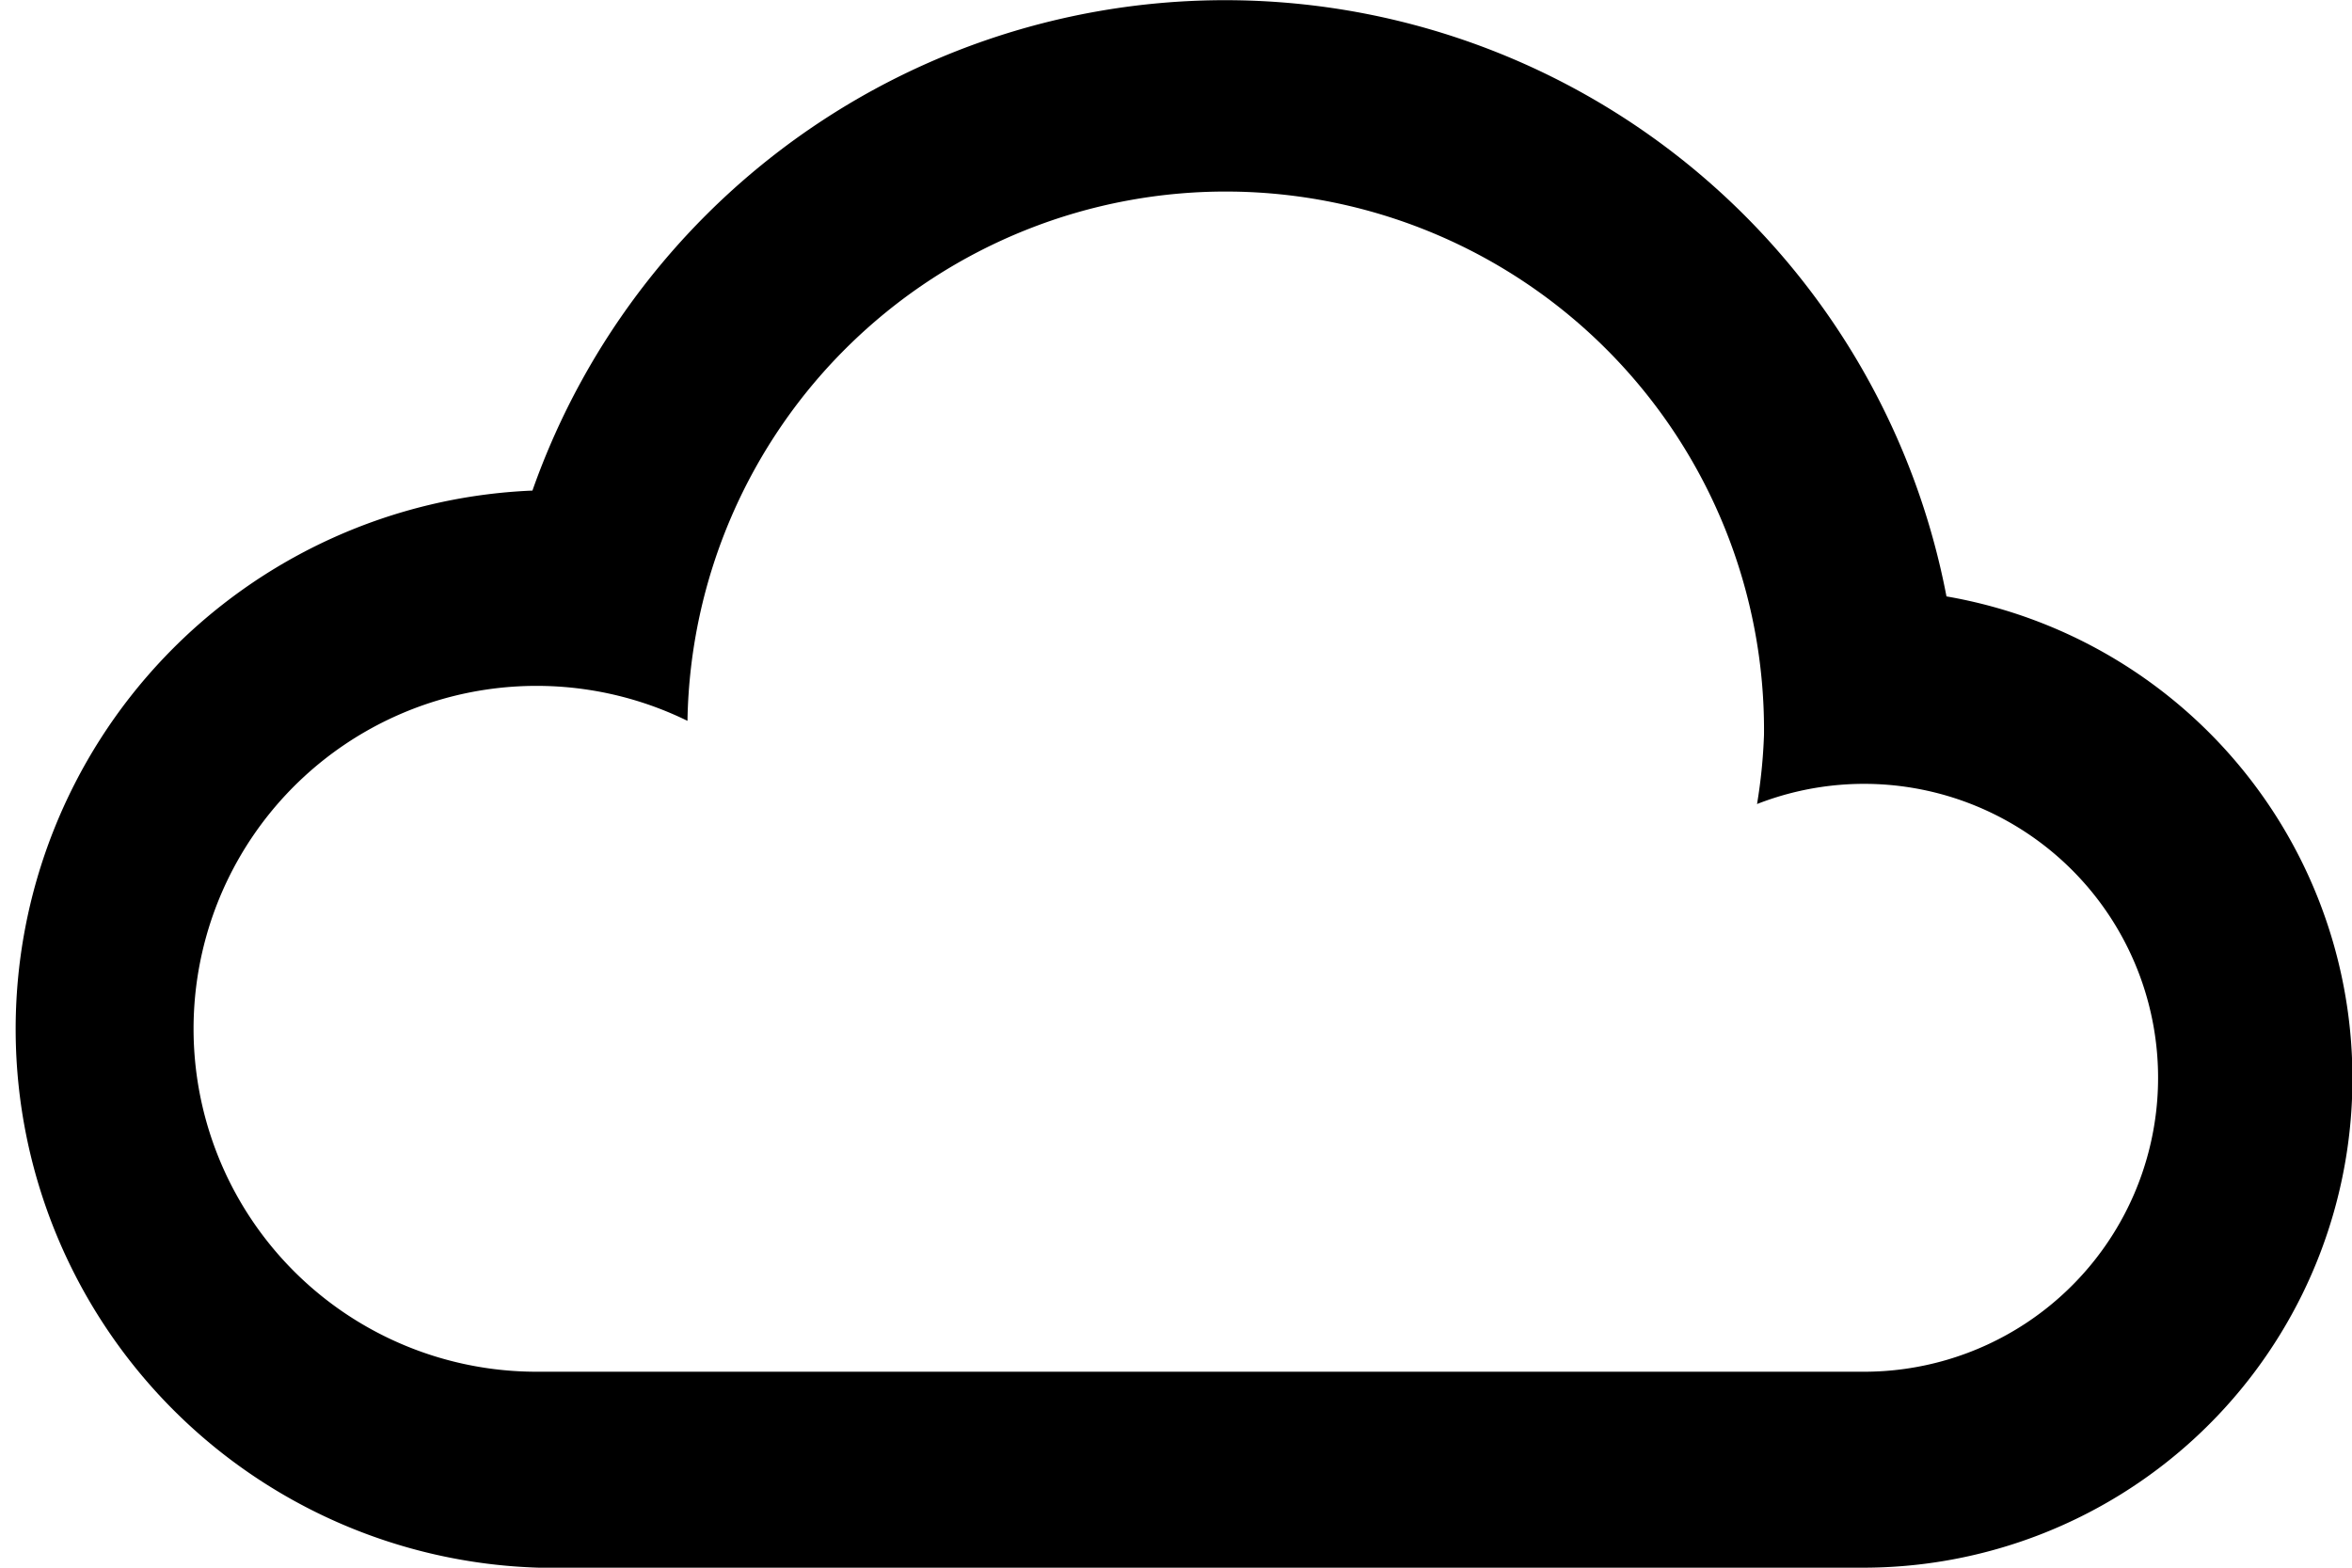 <svg xmlns="http://www.w3.org/2000/svg" width="24" height="16" viewBox="0 0 24 16">
  <defs>
    <style>
      .cls-1 {
        fill-rule: evenodd;
      }
    </style>
  </defs>
  <path id="cloud" class="cls-1" d="M5.5,20A5.5,5.5,0,0,1,5.433,9.007a7.494,7.494,0,0,1,14.429,1.08A4.993,4.993,0,0,1,19,20H5.5ZM19,18a3,3,0,1,0-1.071-5.794A5.441,5.441,0,0,0,18,11.5a5.493,5.493,0,0,0-10.985-.143A3.5,3.5,0,1,0,5.5,18H19Z" transform="translate(0 -4)"/>
</svg>
